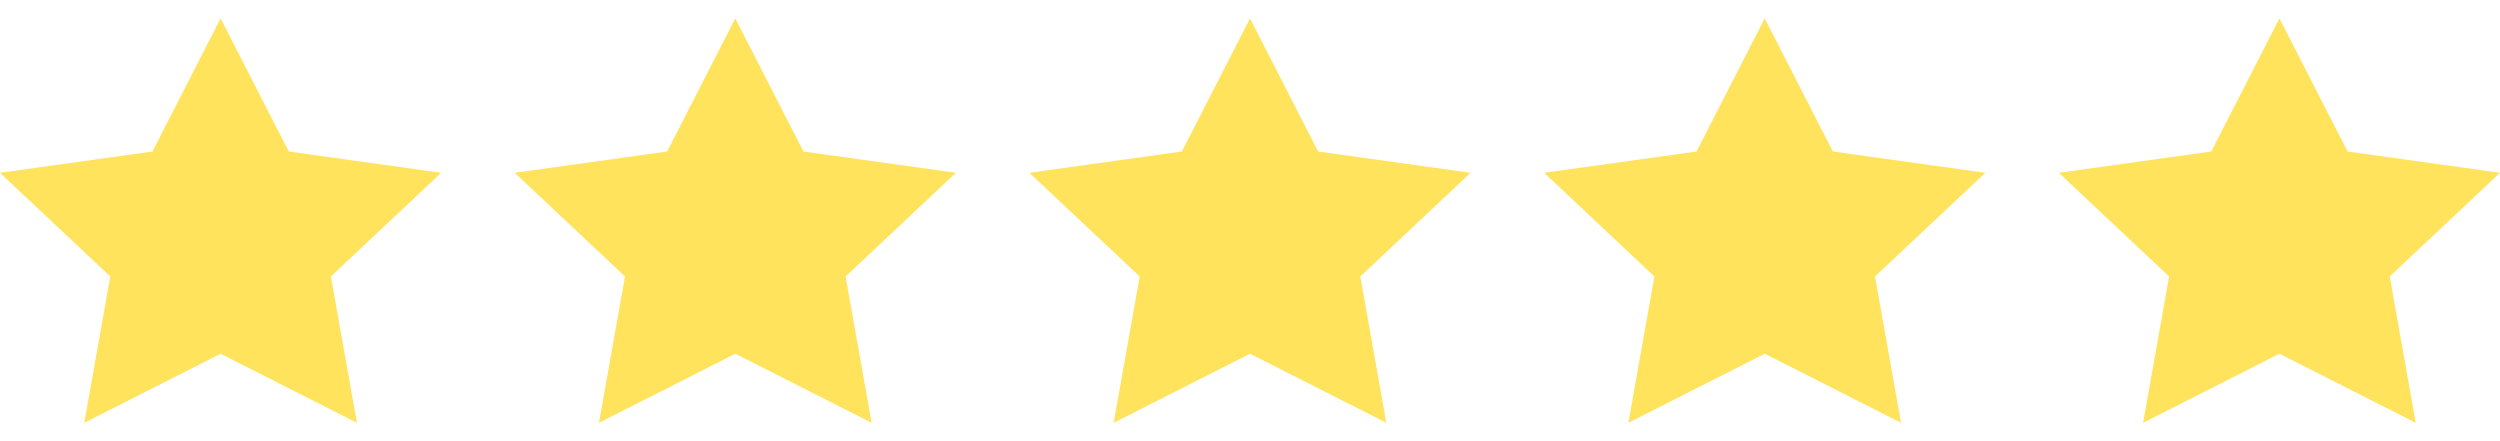 <svg xmlns="http://www.w3.org/2000/svg" xmlns:xlink="http://www.w3.org/1999/xlink" width="136" height="24" viewBox="0 0 136 24">
  <defs>
    <clipPath id="clip-on">
      <rect width="136" height="24"/>
    </clipPath>
  </defs>
  <g id="on" clip-path="url(#clip-on)">
    <g id="별점" transform="translate(-51 -2)">
      <g id="Icon-star-full" transform="translate(51 2)">
        <rect id="사각형_4824" data-name="사각형 4824" width="24" height="24" transform="translate(56 0)" fill="#fff" opacity="0"/>
        <path id="Icon_metro-star-full" data-name="Icon metro-star-full" d="M24,8.4,15.708,7.242,12,0,8.292,7.242,0,8.4,6,14.04,4.584,22,12,18.242,19.416,22,18,14.04,24,8.4Z" transform="translate(56 1)" fill="#ffe35d"/>
      </g>
      <g id="Icon-star-empty" transform="translate(51 2)">
        <rect id="사각형_4826" data-name="사각형 4826" width="24" height="24" transform="translate(112 0)" fill="#fff" opacity="0"/>
        <path id="Icon_metro-star-full-2" data-name="Icon metro-star-full" d="M24,8.4,15.708,7.242,12,0,8.292,7.242,0,8.4,6,14.04,4.584,22,12,18.242,19.416,22,18,14.04,24,8.4Z" transform="translate(112 1)" fill="#ffe35d"/>
      </g>
      <g id="Icon-star-full-2" data-name="Icon-star-full" transform="translate(23 2)">
        <rect id="사각형_4824-2" data-name="사각형 4824" width="24" height="24" transform="translate(56 0)" fill="#fff" opacity="0"/>
        <path id="Icon_metro-star-full-3" data-name="Icon metro-star-full" d="M24,8.4,15.708,7.242,12,0,8.292,7.242,0,8.4,6,14.04,4.584,22,12,18.242,19.416,22,18,14.04,24,8.4Z" transform="translate(56 1)" fill="#ffe35d"/>
      </g>
      <g id="Icon-star-full-3" data-name="Icon-star-full" transform="translate(-5 2)">
        <rect id="사각형_4824-3" data-name="사각형 4824" width="24" height="24" transform="translate(56 0)" fill="#fff" opacity="0"/>
        <path id="Icon_metro-star-full-4" data-name="Icon metro-star-full" d="M24,8.4,15.708,7.242,12,0,8.292,7.242,0,8.4,6,14.04,4.584,22,12,18.242,19.416,22,18,14.04,24,8.4Z" transform="translate(56 1)" fill="#ffe35d"/>
      </g>
      <g id="Icon-star-full-4" data-name="Icon-star-full" transform="translate(79 2)">
        <rect id="사각형_4824-4" data-name="사각형 4824" width="24" height="24" transform="translate(56 0)" fill="#fff" opacity="0"/>
        <path id="Icon_metro-star-full-5" data-name="Icon metro-star-full" d="M24,8.4,15.708,7.242,12,0,8.292,7.242,0,8.4,6,14.04,4.584,22,12,18.242,19.416,22,18,14.04,24,8.4Z" transform="translate(56 1)" fill="#ffe35d"/>
      </g>
    </g>
  </g>
</svg>
